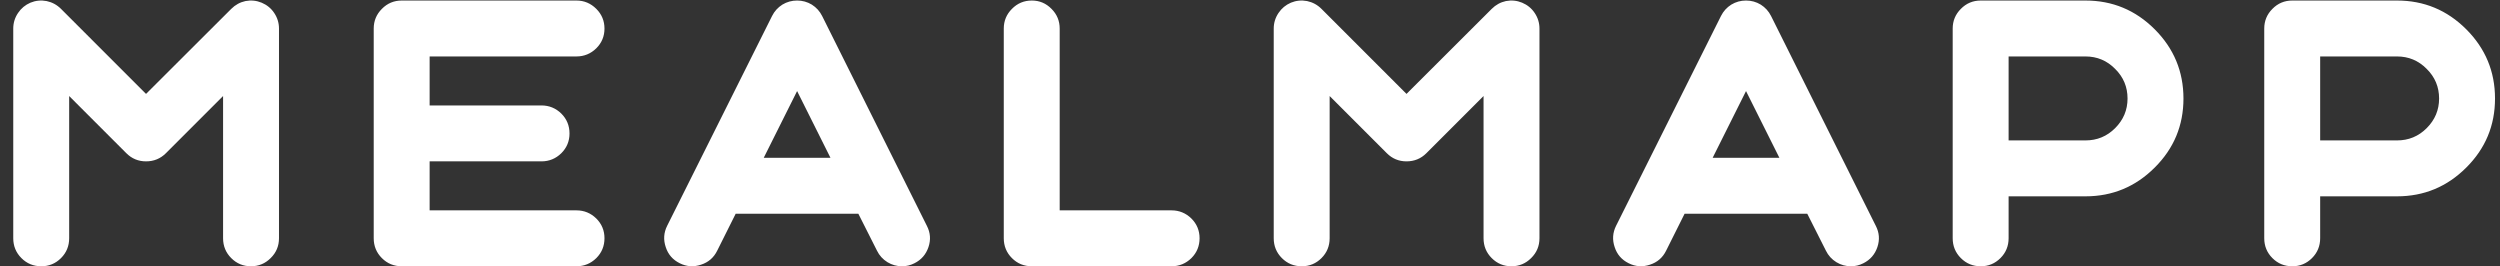 <svg width="169" height="18" viewBox="0 0 169 18" fill="none" xmlns="http://www.w3.org/2000/svg">
<rect x="0" y="0" width="169" height="18" fill="#333333" stroke="none"/>
<path d="M4.124 0.6C3.852 0.328 3.528 0.152 3.152 0.072C2.776 -4.76837e-07 2.412 0.036 2.06 0.18C1.708 0.332 1.428 0.564 1.22 0.876C1.004 1.196 0.896 1.548 0.896 1.932V16.104C0.896 16.632 1.08 17.08 1.448 17.448C1.816 17.816 2.264 18 2.792 18C3.312 18 3.756 17.816 4.124 17.448C4.492 17.08 4.676 16.632 4.676 16.104V6.492L8.54 10.356C8.908 10.724 9.352 10.908 9.872 10.908C10.4 10.908 10.848 10.724 11.216 10.356L15.08 6.492V16.104C15.08 16.632 15.264 17.08 15.632 17.448C16 17.816 16.444 18 16.964 18C17.484 18 17.928 17.816 18.296 17.448C18.672 17.08 18.86 16.632 18.86 16.104V1.932C18.86 1.548 18.752 1.196 18.536 0.876C18.328 0.564 18.044 0.332 17.684 0.18C17.332 0.036 16.968 -4.76837e-07 16.592 0.072C16.224 0.152 15.904 0.328 15.632 0.6L9.872 6.348L4.124 0.6ZM38.967 18C39.487 18 39.935 17.816 40.311 17.448C40.679 17.08 40.863 16.632 40.863 16.104C40.863 15.584 40.679 15.14 40.311 14.772C39.935 14.404 39.487 14.22 38.967 14.22H29.043V10.908H36.603C37.123 10.908 37.571 10.724 37.947 10.356C38.315 9.988 38.499 9.544 38.499 9.024C38.499 8.496 38.315 8.048 37.947 7.68C37.571 7.312 37.123 7.128 36.603 7.128H29.043V3.816H38.967C39.487 3.816 39.935 3.632 40.311 3.264C40.679 2.896 40.863 2.452 40.863 1.932C40.863 1.412 40.679 0.968 40.311 0.6C39.935 0.224 39.487 0.036 38.967 0.036H27.159C26.631 0.036 26.183 0.224 25.815 0.6C25.447 0.968 25.263 1.412 25.263 1.932V16.104C25.263 16.632 25.447 17.08 25.815 17.448C26.183 17.816 26.631 18 27.159 18H38.967ZM53.884 6.156L56.14 10.668H51.628L53.884 6.156ZM45.952 17.796C46.416 18.028 46.896 18.06 47.392 17.892C47.888 17.732 48.252 17.416 48.484 16.944L49.732 14.448H58.024L59.284 16.944C59.444 17.272 59.68 17.532 59.992 17.724C60.296 17.908 60.624 18 60.976 18C61.272 18 61.552 17.932 61.816 17.796C62.28 17.564 62.596 17.2 62.764 16.704C62.932 16.208 62.896 15.728 62.656 15.264L55.576 1.08C55.416 0.76 55.184 0.504 54.88 0.312C54.576 0.128 54.244 0.036 53.884 0.036C53.524 0.036 53.192 0.128 52.888 0.312C52.584 0.504 52.352 0.76 52.192 1.08L45.1 15.264C44.868 15.728 44.836 16.208 45.004 16.704C45.164 17.2 45.48 17.564 45.952 17.796ZM69.751 18C69.223 18 68.775 17.816 68.407 17.448C68.039 17.08 67.855 16.632 67.855 16.104V1.932C67.855 1.412 68.039 0.968 68.407 0.6C68.775 0.224 69.223 0.036 69.751 0.036C70.271 0.036 70.715 0.224 71.083 0.6C71.451 0.968 71.635 1.412 71.635 1.932V14.22H79.195C79.715 14.22 80.163 14.404 80.539 14.772C80.907 15.14 81.091 15.584 81.091 16.104C81.091 16.632 80.907 17.08 80.539 17.448C80.163 17.816 79.715 18 79.195 18H69.751ZM89.332 0.6C89.06 0.328 88.736 0.152 88.36 0.072C87.984 -4.76837e-07 87.62 0.036 87.268 0.18C86.916 0.332 86.636 0.564 86.428 0.876C86.212 1.196 86.104 1.548 86.104 1.932V16.104C86.104 16.632 86.288 17.08 86.656 17.448C87.024 17.816 87.472 18 88 18C88.52 18 88.964 17.816 89.332 17.448C89.7 17.08 89.884 16.632 89.884 16.104V6.492L93.748 10.356C94.116 10.724 94.56 10.908 95.08 10.908C95.608 10.908 96.056 10.724 96.424 10.356L100.288 6.492V16.104C100.288 16.632 100.472 17.08 100.84 17.448C101.208 17.816 101.652 18 102.172 18C102.692 18 103.136 17.816 103.504 17.448C103.88 17.08 104.068 16.632 104.068 16.104V1.932C104.068 1.548 103.96 1.196 103.744 0.876C103.536 0.564 103.252 0.332 102.892 0.18C102.54 0.036 102.176 -4.76837e-07 101.8 0.072C101.432 0.152 101.112 0.328 100.84 0.6L95.08 6.348L89.332 0.6ZM118.031 6.156L120.287 10.668H115.775L118.031 6.156ZM110.099 17.796C110.563 18.028 111.043 18.06 111.539 17.892C112.035 17.732 112.399 17.416 112.631 16.944L113.879 14.448H122.171L123.431 16.944C123.591 17.272 123.827 17.532 124.139 17.724C124.443 17.908 124.771 18 125.123 18C125.419 18 125.699 17.932 125.963 17.796C126.427 17.564 126.743 17.2 126.911 16.704C127.079 16.208 127.043 15.728 126.803 15.264L119.723 1.08C119.563 0.76 119.331 0.504 119.027 0.312C118.723 0.128 118.391 0.036 118.031 0.036C117.671 0.036 117.339 0.128 117.035 0.312C116.731 0.504 116.499 0.76 116.339 1.08L109.247 15.264C109.015 15.728 108.983 16.208 109.151 16.704C109.311 17.2 109.627 17.564 110.099 17.796ZM143.822 6.66C143.822 7.436 143.542 8.104 142.982 8.664C142.43 9.216 141.762 9.492 140.978 9.492H135.782V3.816H140.978C141.762 3.816 142.43 4.096 142.982 4.656C143.542 5.208 143.822 5.876 143.822 6.66ZM133.898 18C134.418 18 134.862 17.816 135.23 17.448C135.598 17.08 135.782 16.632 135.782 16.104V13.272H140.978C142.802 13.272 144.362 12.624 145.658 11.328C146.954 10.04 147.602 8.484 147.602 6.66C147.602 4.836 146.954 3.276 145.658 1.98C144.362 0.684 142.802 0.036 140.978 0.036H133.898C133.37 0.036 132.922 0.224 132.554 0.6C132.186 0.968 132.002 1.412 132.002 1.932V16.104C132.002 16.632 132.186 17.08 132.554 17.448C132.922 17.816 133.37 18 133.898 18ZM164.883 6.66C164.883 7.436 164.603 8.104 164.043 8.664C163.491 9.216 162.823 9.492 162.039 9.492H156.843V3.816H162.039C162.823 3.816 163.491 4.096 164.043 4.656C164.603 5.208 164.883 5.876 164.883 6.66ZM154.959 18C155.479 18 155.923 17.816 156.291 17.448C156.659 17.08 156.843 16.632 156.843 16.104V13.272H162.039C163.863 13.272 165.423 12.624 166.719 11.328C168.015 10.04 168.663 8.484 168.663 6.66C168.663 4.836 168.015 3.276 166.719 1.98C165.423 0.684 163.863 0.036 162.039 0.036H154.959C154.431 0.036 153.983 0.224 153.615 0.6C153.247 0.968 153.063 1.412 153.063 1.932V16.104C153.063 16.632 153.247 17.08 153.615 17.448C153.983 17.816 154.431 18 154.959 18Z" fill="white"/>
</svg>
